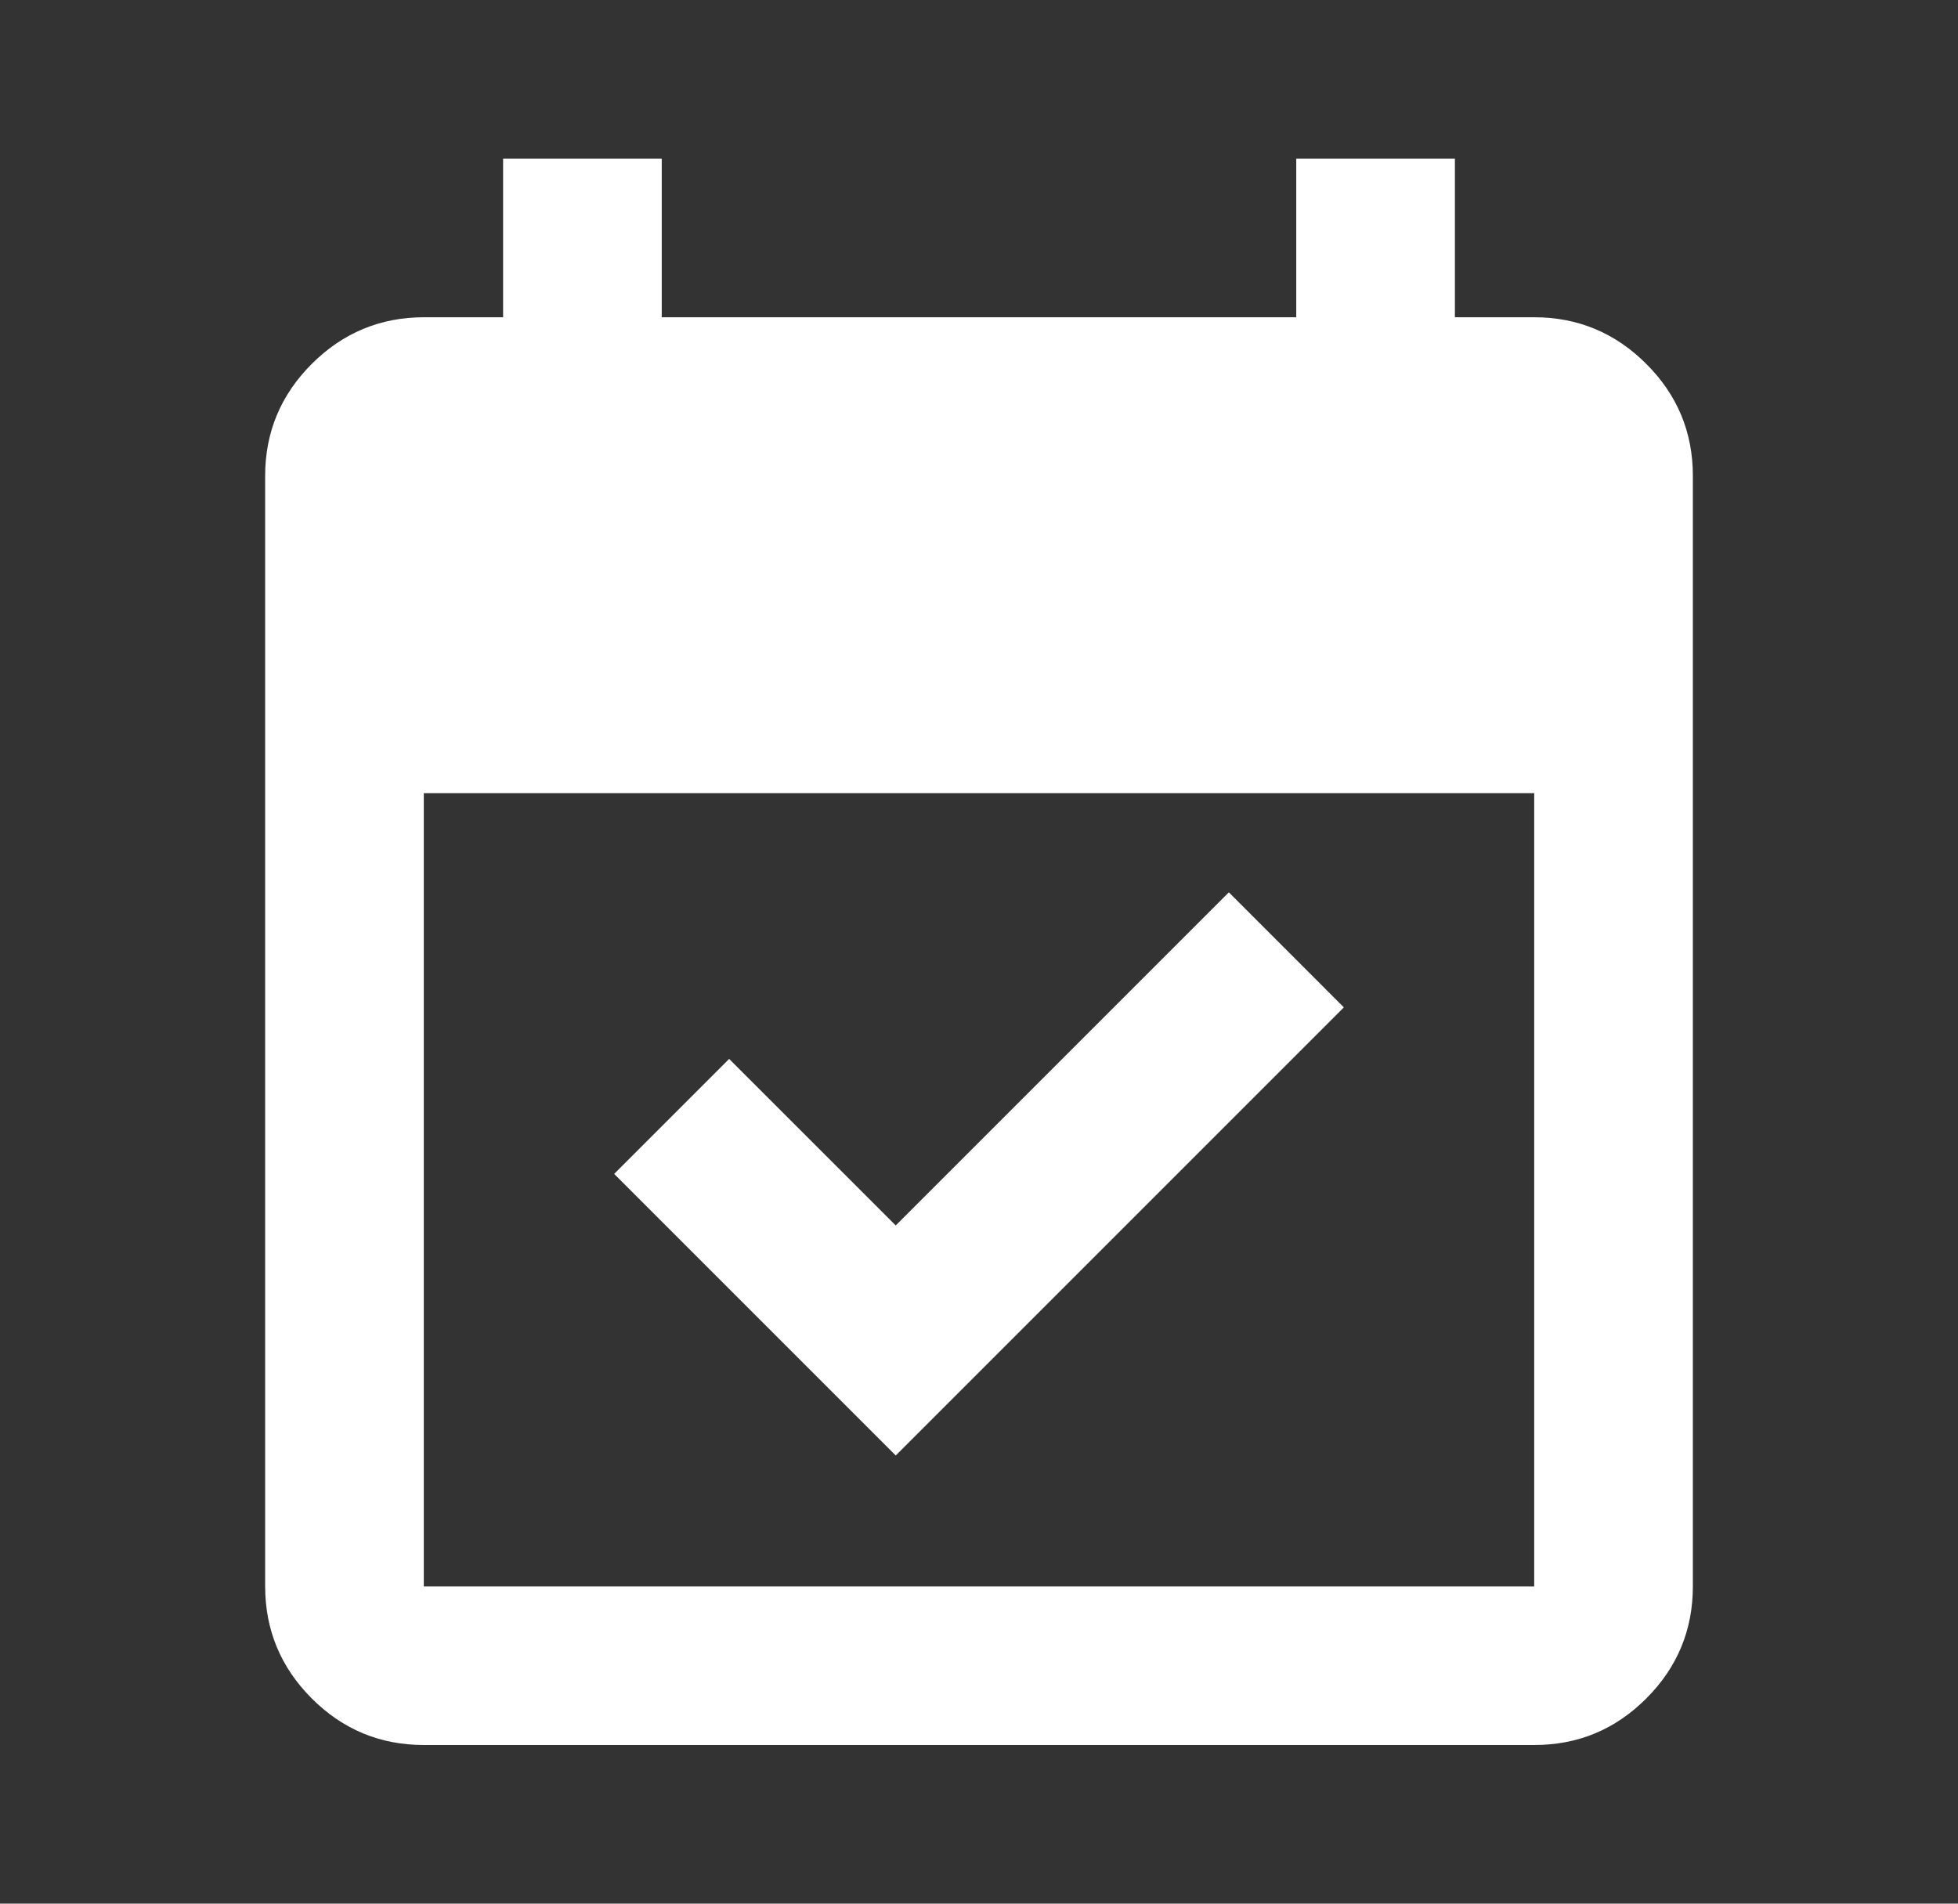 <svg width="36" height="35" viewBox="0 0 36 35" fill="none" xmlns="http://www.w3.org/2000/svg">
<rect x="0" y="0" width="36" height="35" fill="#333333" stroke="none"/>
<path d="M16.469 26.76L11.292 21.583L13.406 19.469L16.469 22.531L22.594 16.406L24.708 18.521L16.469 26.76ZM7.792 32.083C6.99 32.083 6.303 31.798 5.732 31.227C5.162 30.657 4.876 29.97 4.875 29.167V8.75C4.875 7.948 5.161 7.262 5.732 6.691C6.304 6.12 6.991 5.834 7.792 5.833H9.25V2.917H12.167V5.833H23.833V2.917H26.75V5.833H28.208C29.01 5.833 29.697 6.119 30.269 6.691C30.841 7.262 31.126 7.949 31.125 8.75V29.167C31.125 29.969 30.84 30.656 30.269 31.227C29.698 31.799 29.011 32.084 28.208 32.083H7.792ZM7.792 29.167H28.208V14.583H7.792V29.167Z" fill="white"/>
</svg>
